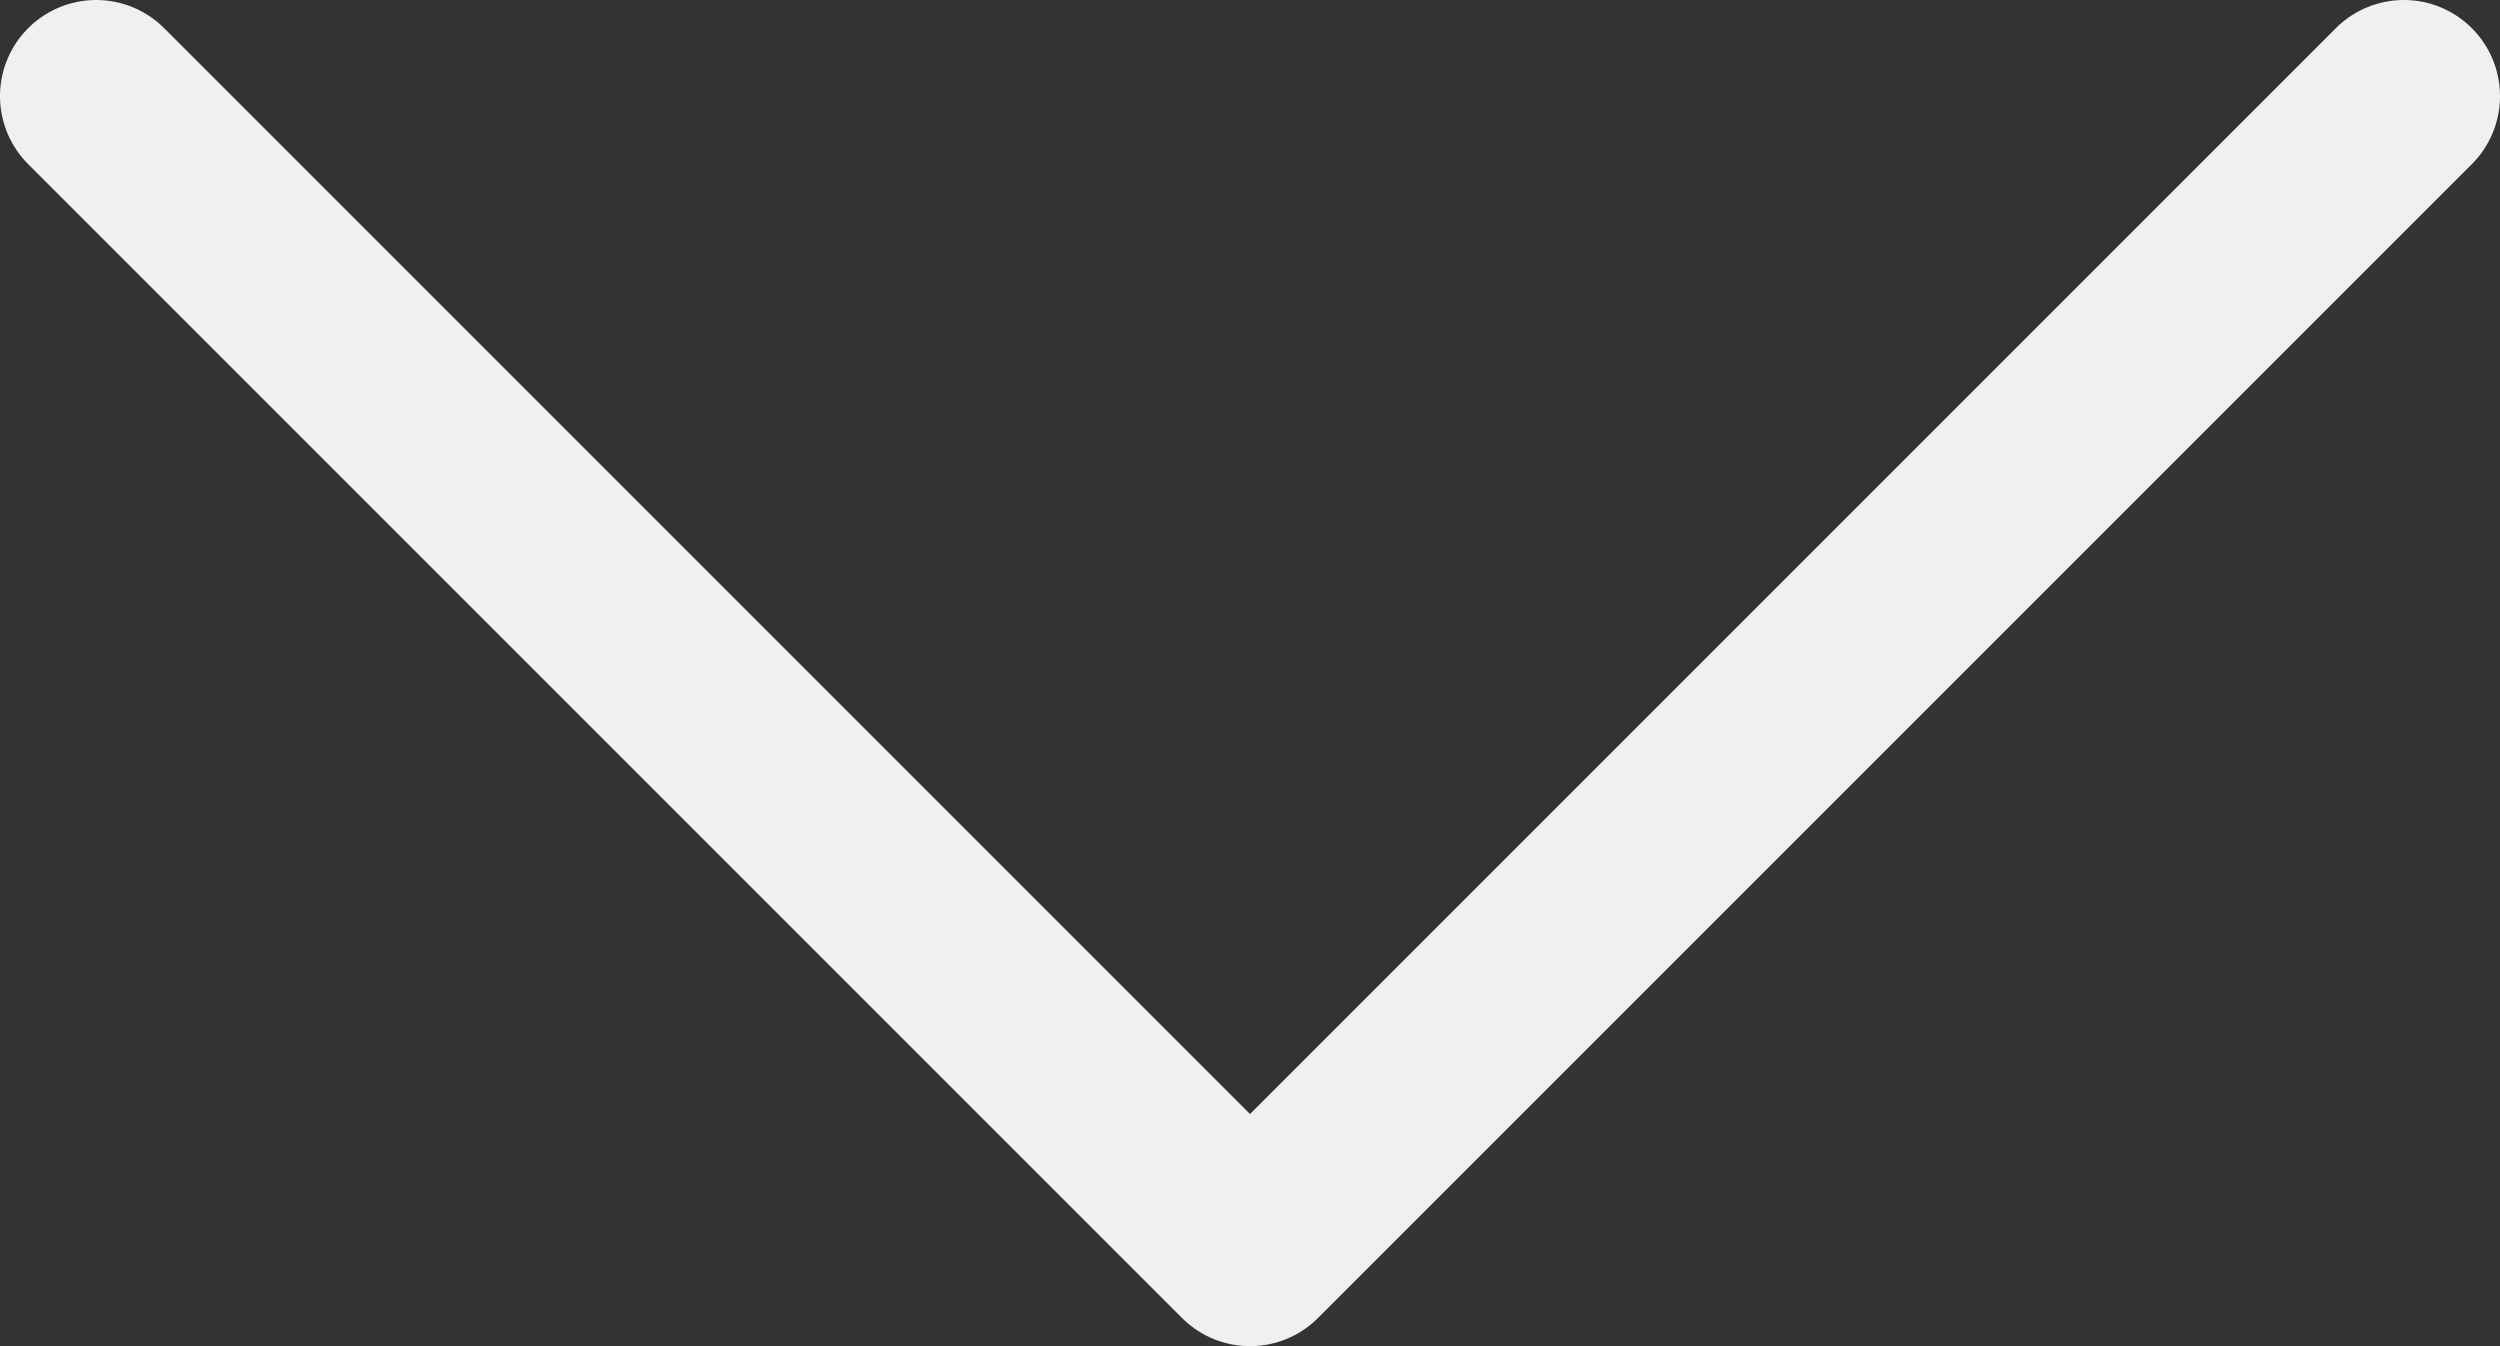 <?xml version="1.0" encoding="UTF-8"?>
<svg width="26px" height="14px" viewBox="0 0 26 14" version="1.1" xmlns="http://www.w3.org/2000/svg" xmlns:xlink="http://www.w3.org/1999/xlink">
    <rect x="0" y="0" width="26" height="14" fill="#333333" stroke="none"/>
    <!-- Generator: Sketch 44.1 (41455) - http://www.bohemiancoding.com/sketch -->
    <title>Shape</title>
    <desc>Created with Sketch.</desc>
    <defs></defs>
    <g id="Symbols" stroke="none" stroke-width="1" fill="none" fill-rule="evenodd" stroke-linecap="round" stroke-linejoin="round">
        <g id="Menu-Item" transform="translate(-350, -212)" stroke-width="2" stroke="#F0F0F0">
            <g id="Group-2" transform="translate(199, 108)">
                <g id="chevron-down" transform="translate(152, 105)">
                    <polyline id="Shape" points="0 0 12 12 24 0"></polyline>
                </g>
            </g>
        </g>
    </g>
</svg>